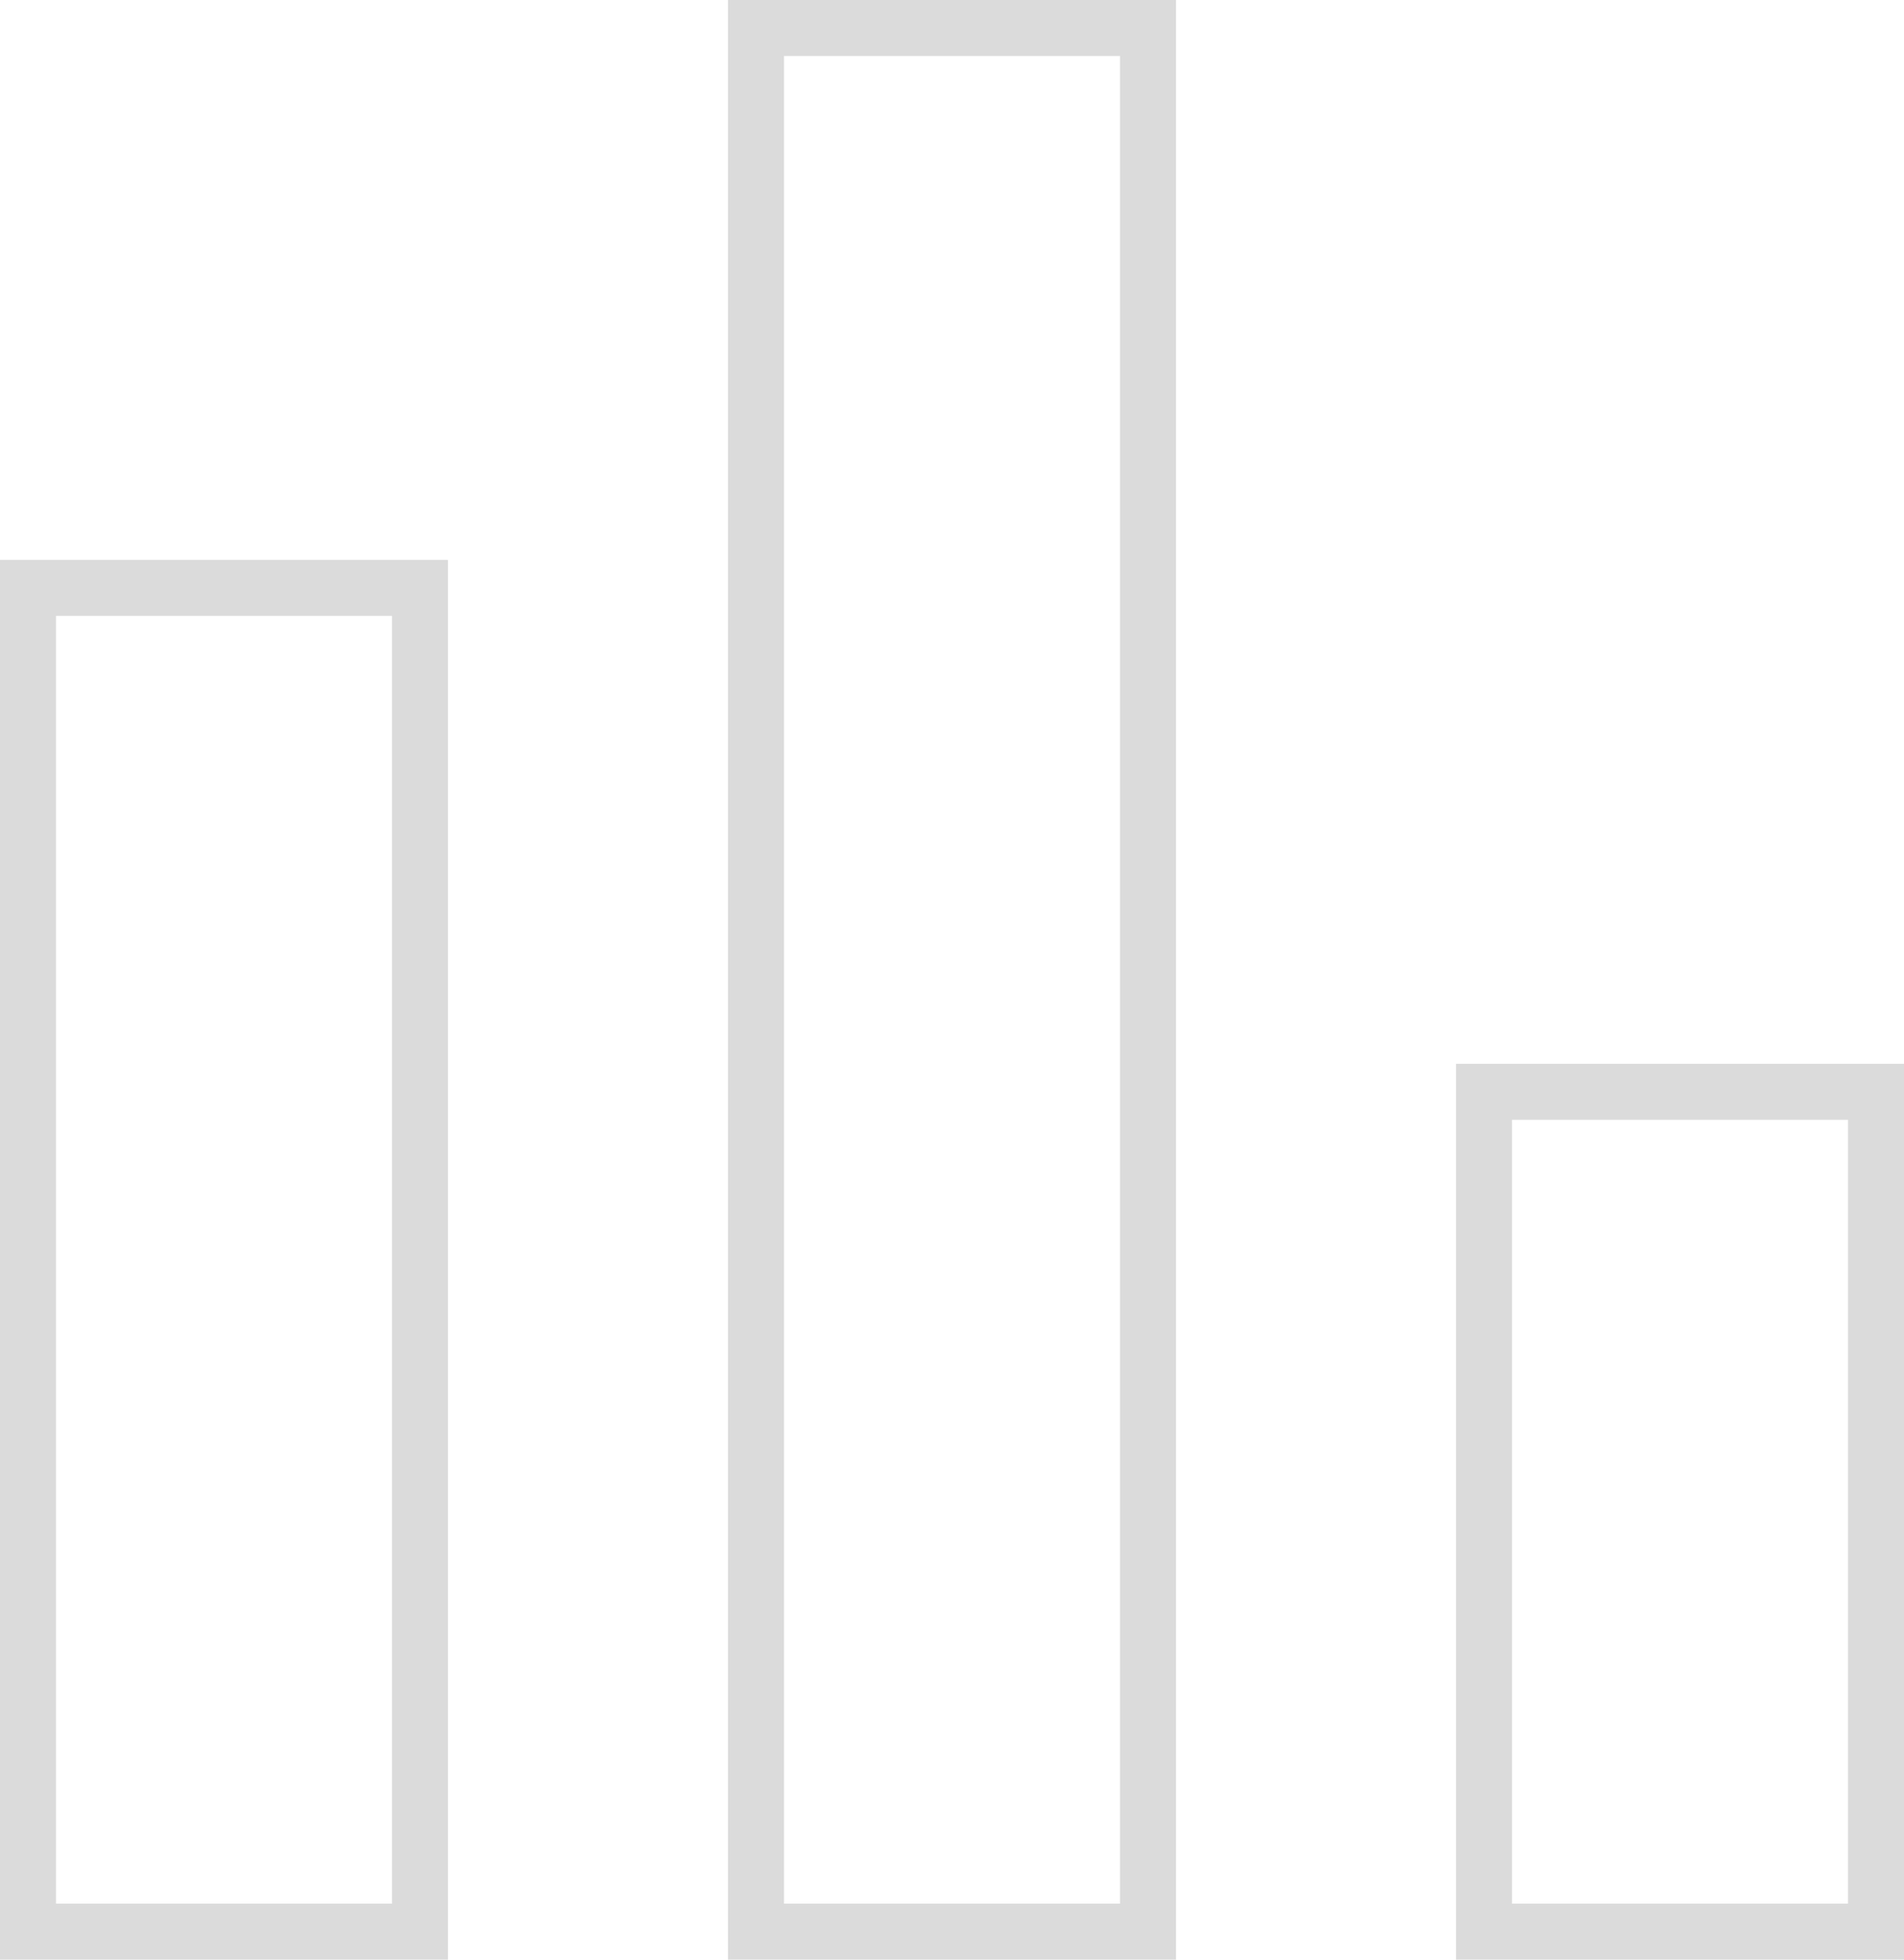 <svg xmlns="http://www.w3.org/2000/svg" width="34" height="35" viewBox="0 0 34 35">
  <defs>
    <style>
      .cls-1 {
        fill: #dbdbdb;
        fill-rule: evenodd;
      }
    </style>
  </defs>
  <path id="compare" class="cls-1" d="M266,226h8v25h-8V226Zm1,1h6v23h-6V227Zm12-11h8v35h-8V216Zm1,1h6v33h-6V217Zm12,18h8v16h-8V235Zm1,1h6v14h-6V236Z" transform="translate(-266 -216)"/>
</svg>
